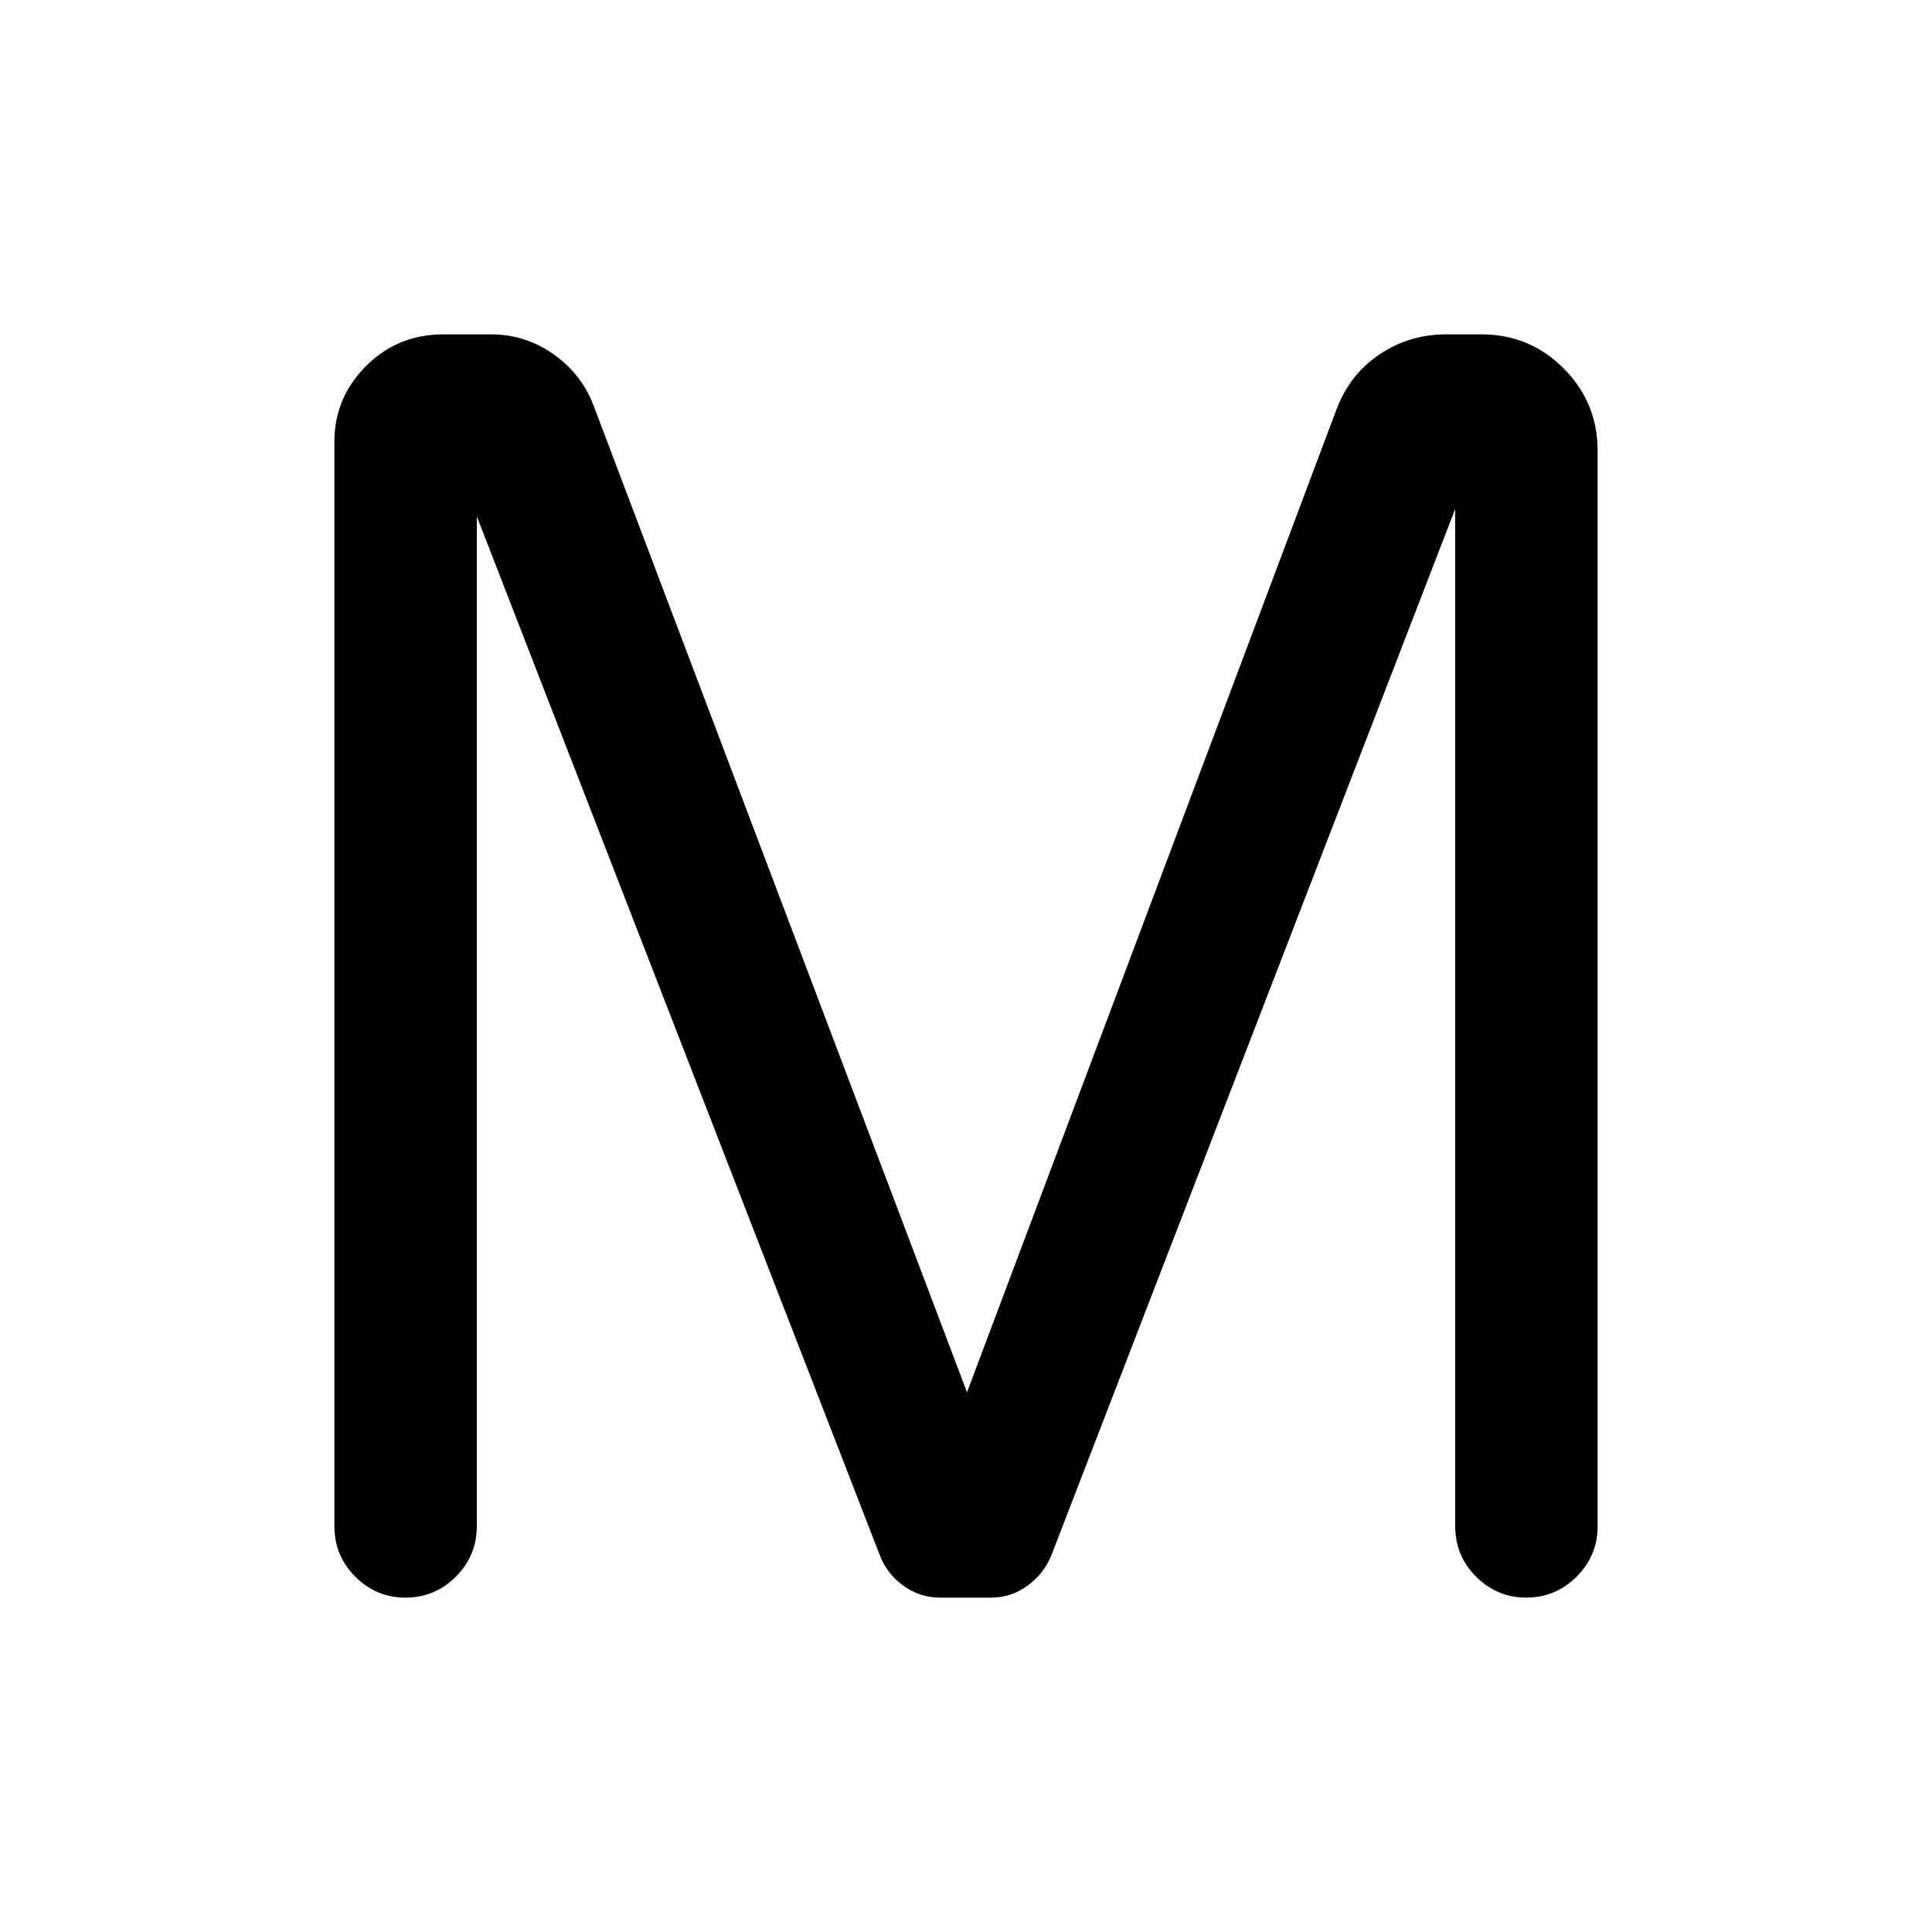 <svg xmlns="http://www.w3.org/2000/svg" height="24" viewBox="0 -960 960 960" width="24"><path d="M166.15-201.73v-538.62q0-22.03 15.73-37.77 15.74-15.73 38.36-15.73h23.83q16.81 0 30.7 9.68 13.88 9.67 19.96 25.13L480.5-268.19l183.65-488.5q6.58-17.35 21.37-27.25 14.78-9.91 33.09-9.91h17.6q23.94 0 40.79 16.93 16.85 16.93 16.85 40.92v534.41q0 14.59-10.44 25.01-10.43 10.43-24.98 10.43t-24.95-10.38q-10.4-10.38-10.4-25.2v-505.38L522.42-187.19q-3.67 9.09-11.8 15.06-8.12 5.98-18.14 5.98h-25.39q-10.02 0-18.19-5.91-8.18-5.9-11.71-15.13L236.92-703.46v501.73q0 14.82-10.43 25.2-10.43 10.38-24.98 10.38t-24.95-10.38q-10.41-10.38-10.41-25.2Z"/></svg>
